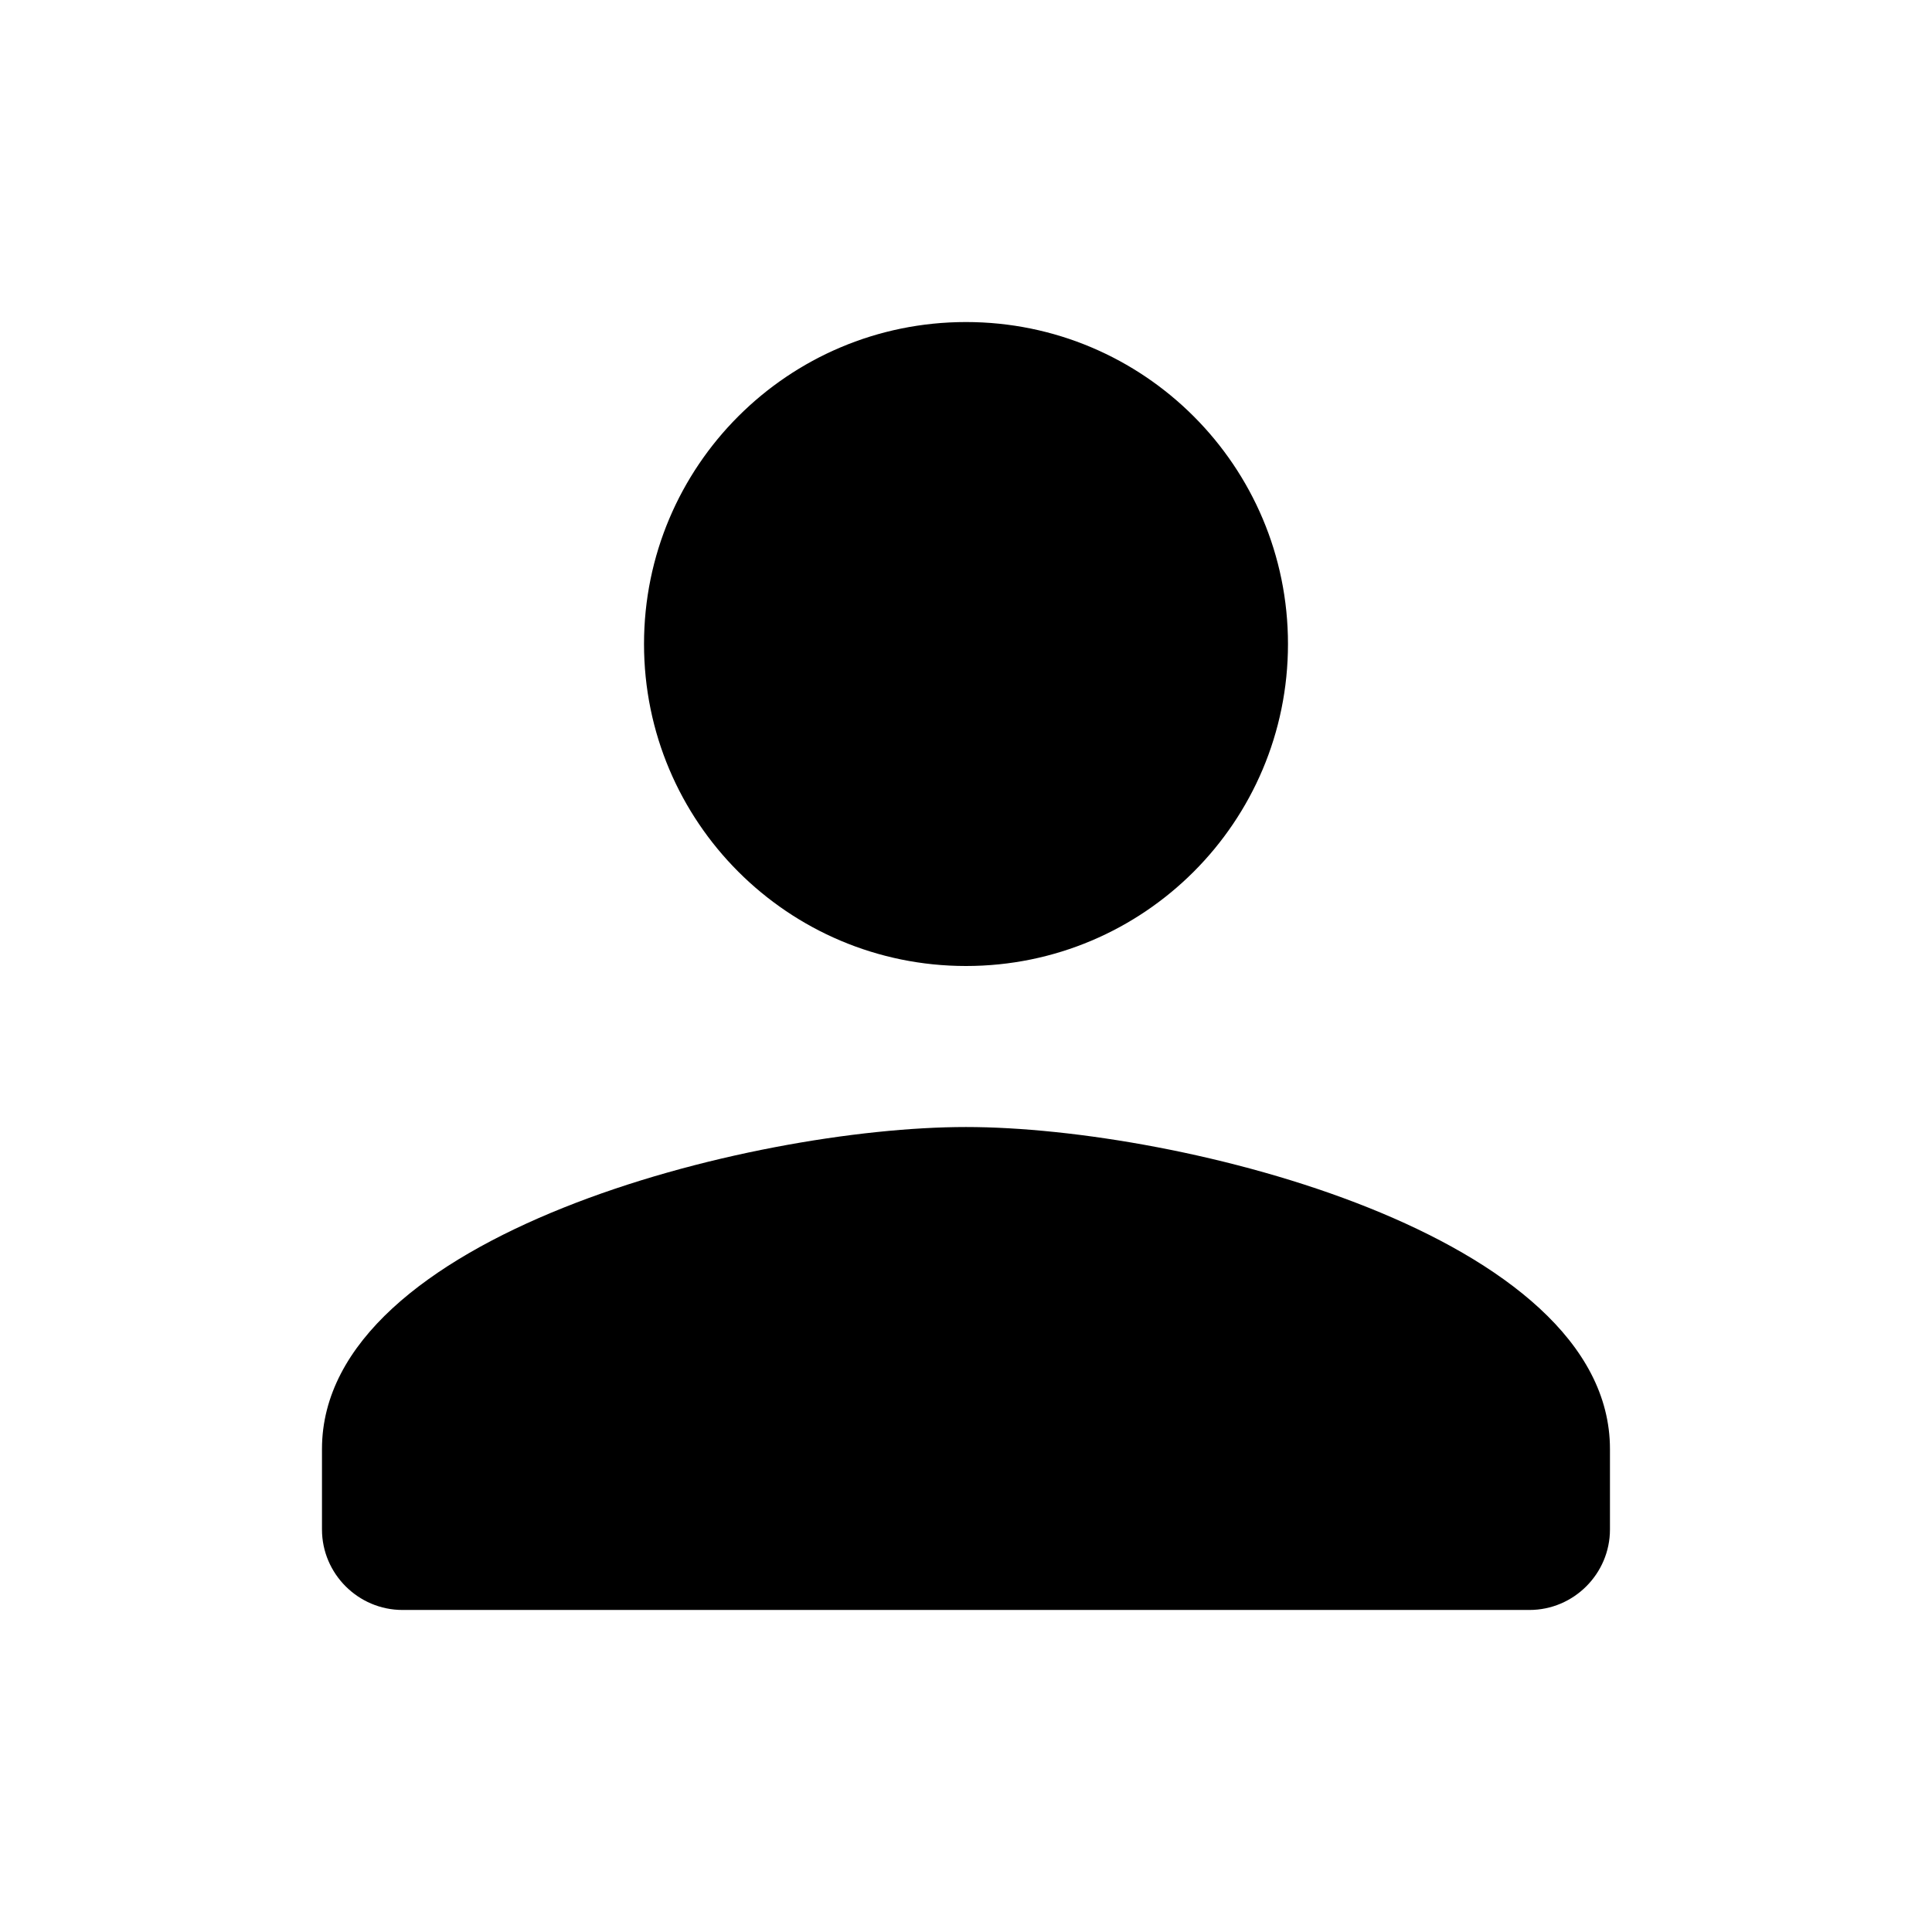 <!-- Generated by IcoMoon.io -->
<svg version="1.1" xmlns="http://www.w3.org/2000/svg" width="32" height="32" viewBox="0 0 32 32">
<title>person-black</title>
<path d="M16 16c2.947 0 5.333-2.387 5.333-5.333s-2.387-5.333-5.333-5.333c-2.947 0-5.333 2.387-5.333 5.333s2.387 5.333 5.333 5.333zM16 18.667c-3.56 0-10.667 1.787-10.667 5.333v1.333c0 0.733 0.6 1.333 1.333 1.333h18.667c0.733 0 1.333-0.6 1.333-1.333v-1.333c0-3.547-7.107-5.333-10.667-5.333z"></path>
</svg>
